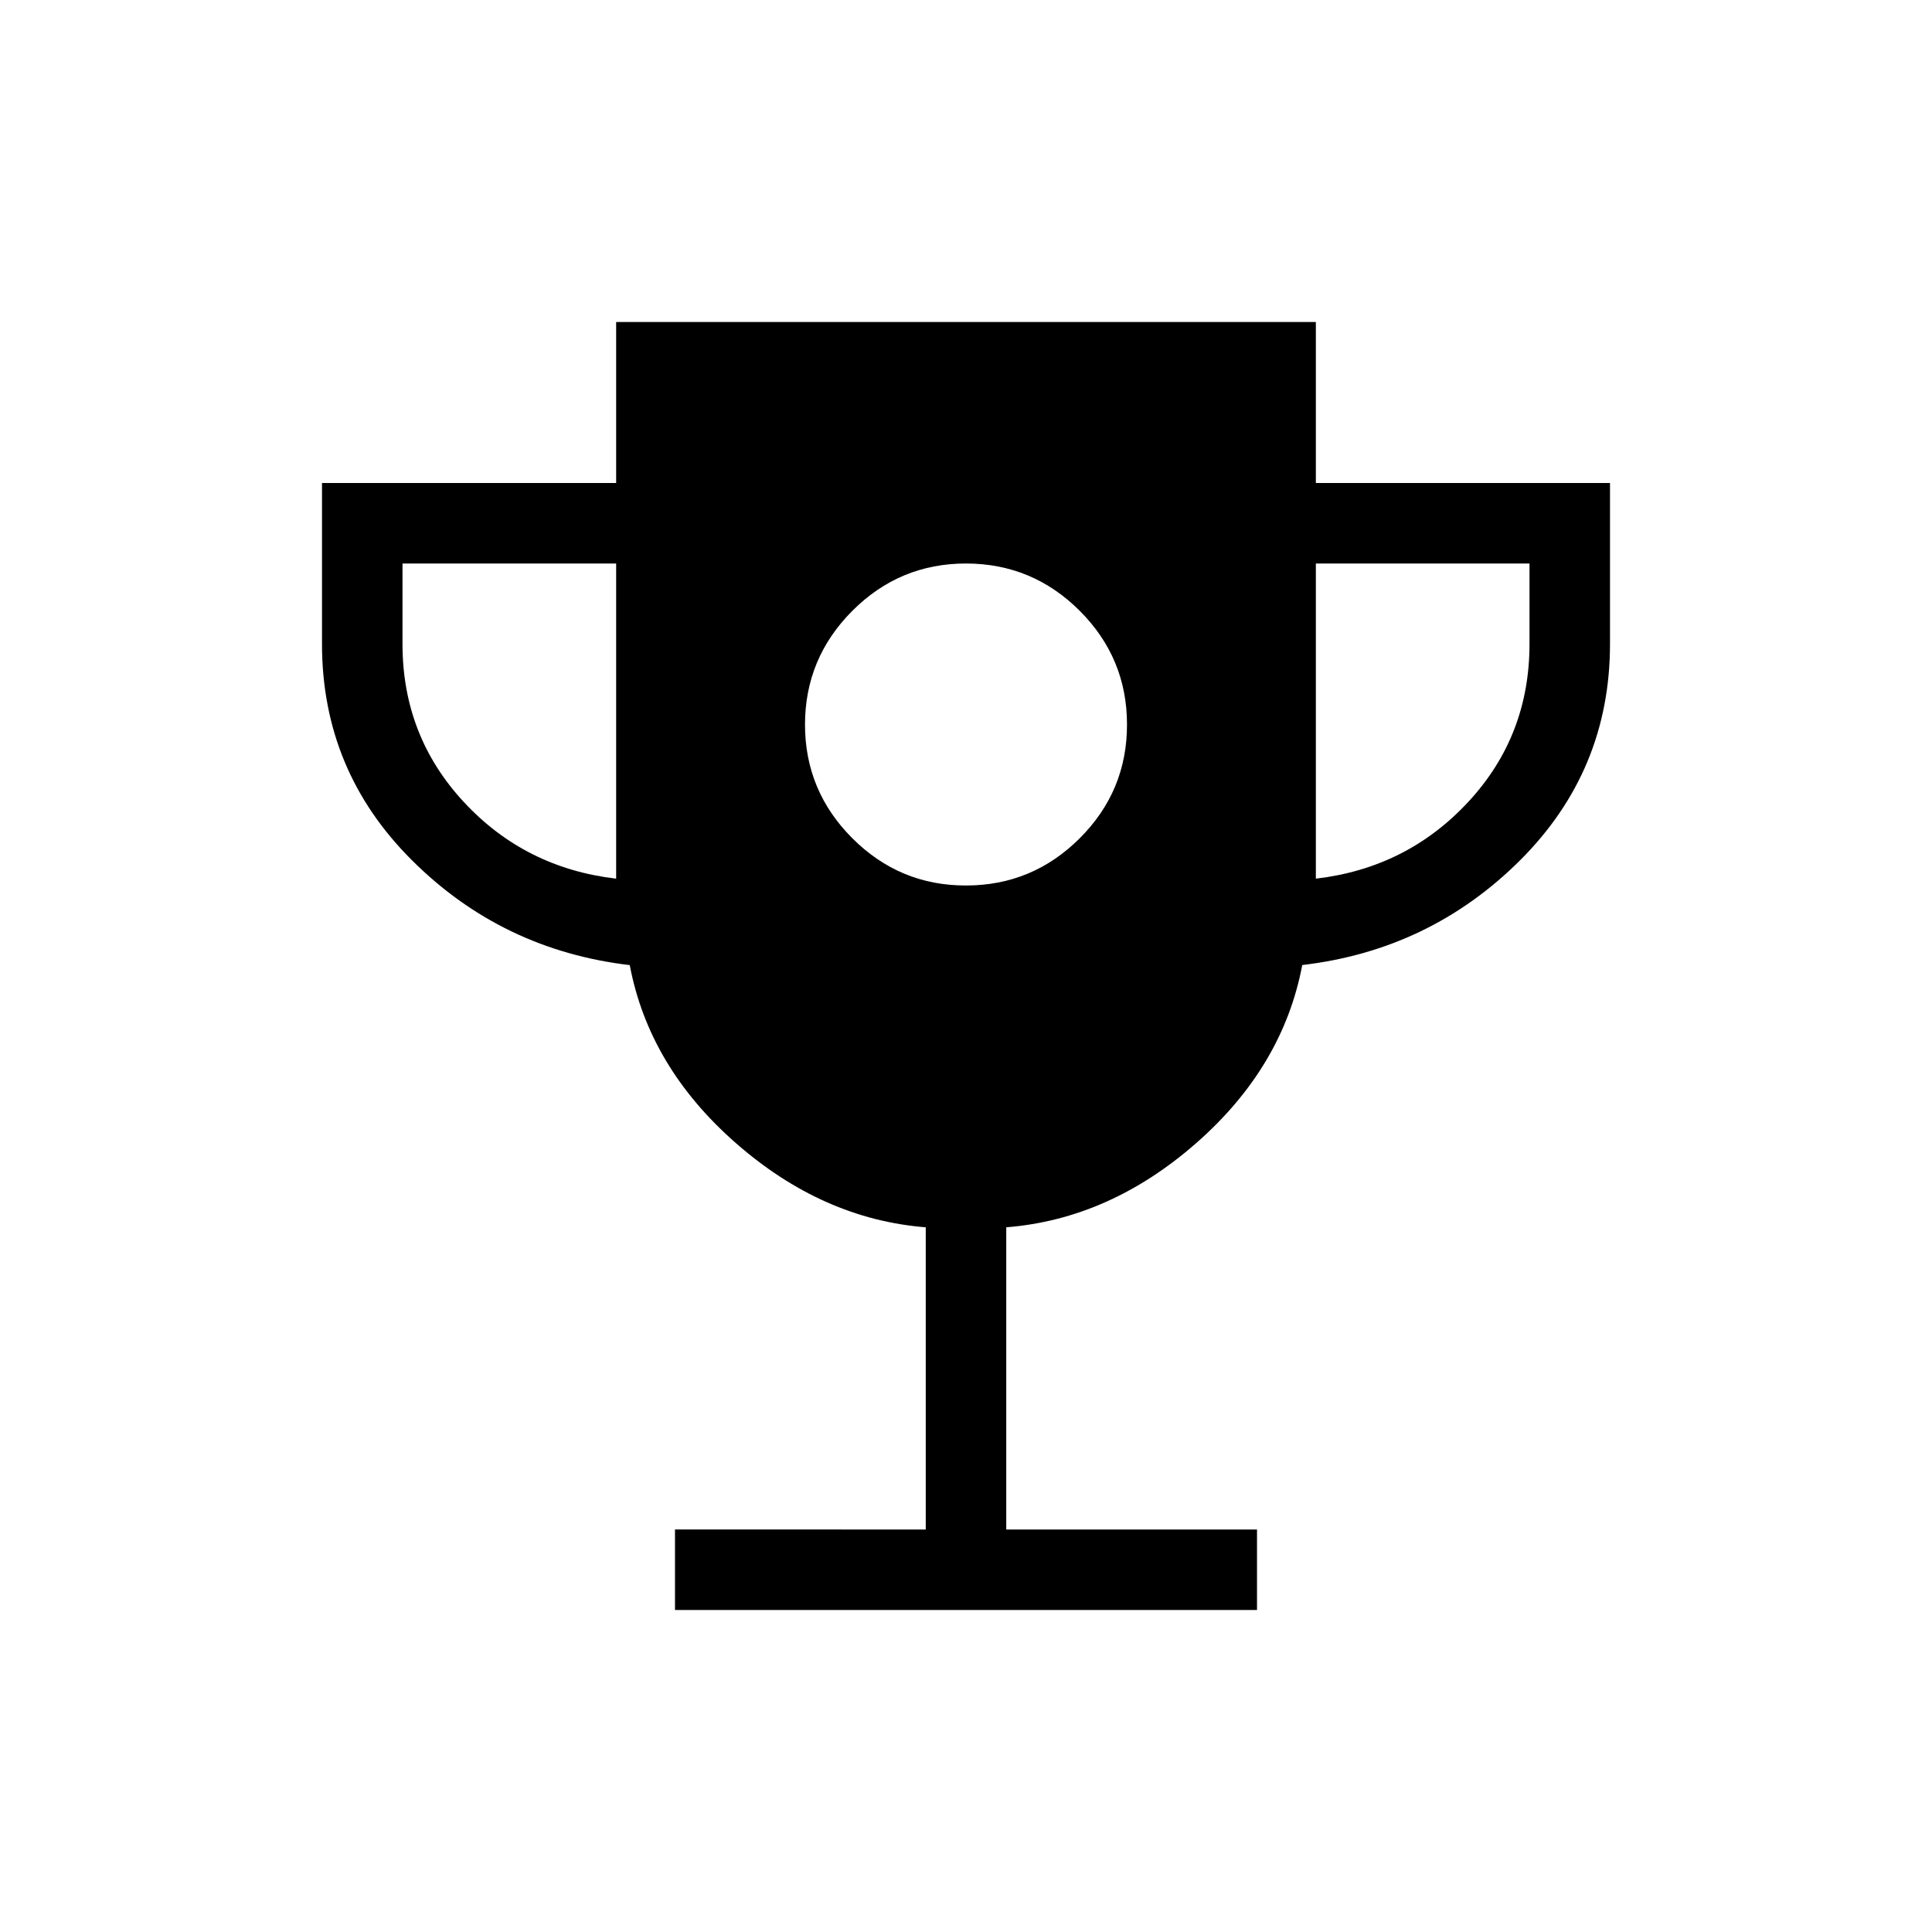 <svg xmlns="http://www.w3.org/2000/svg" width="1em" height="1em" viewBox="0 0 24 24"><path fill="currentColor" d="M12 11q.825 0 1.413-.587T14 9q0-.825-.587-1.412T12 7q-.825 0-1.412.588T10 9q0 .825.588 1.413T12 11m-3.615 9v-1H11.5v-3.754q-1.283-.102-2.36-1.047q-1.078-.945-1.317-2.21q-1.586-.187-2.705-1.302Q4 9.574 4 8V6h3.654V4h8.692v2H20v2q0 1.573-1.118 2.688q-1.119 1.114-2.705 1.3q-.239 1.266-1.316 2.211q-1.078.945-2.361 1.047V19h3.115v1zm-.731-9.085V7H5v1q0 1.142.762 1.963q.761.82 1.892.952m8.692 0q1.13-.132 1.892-.952T19 8V7h-2.654z"/></svg>